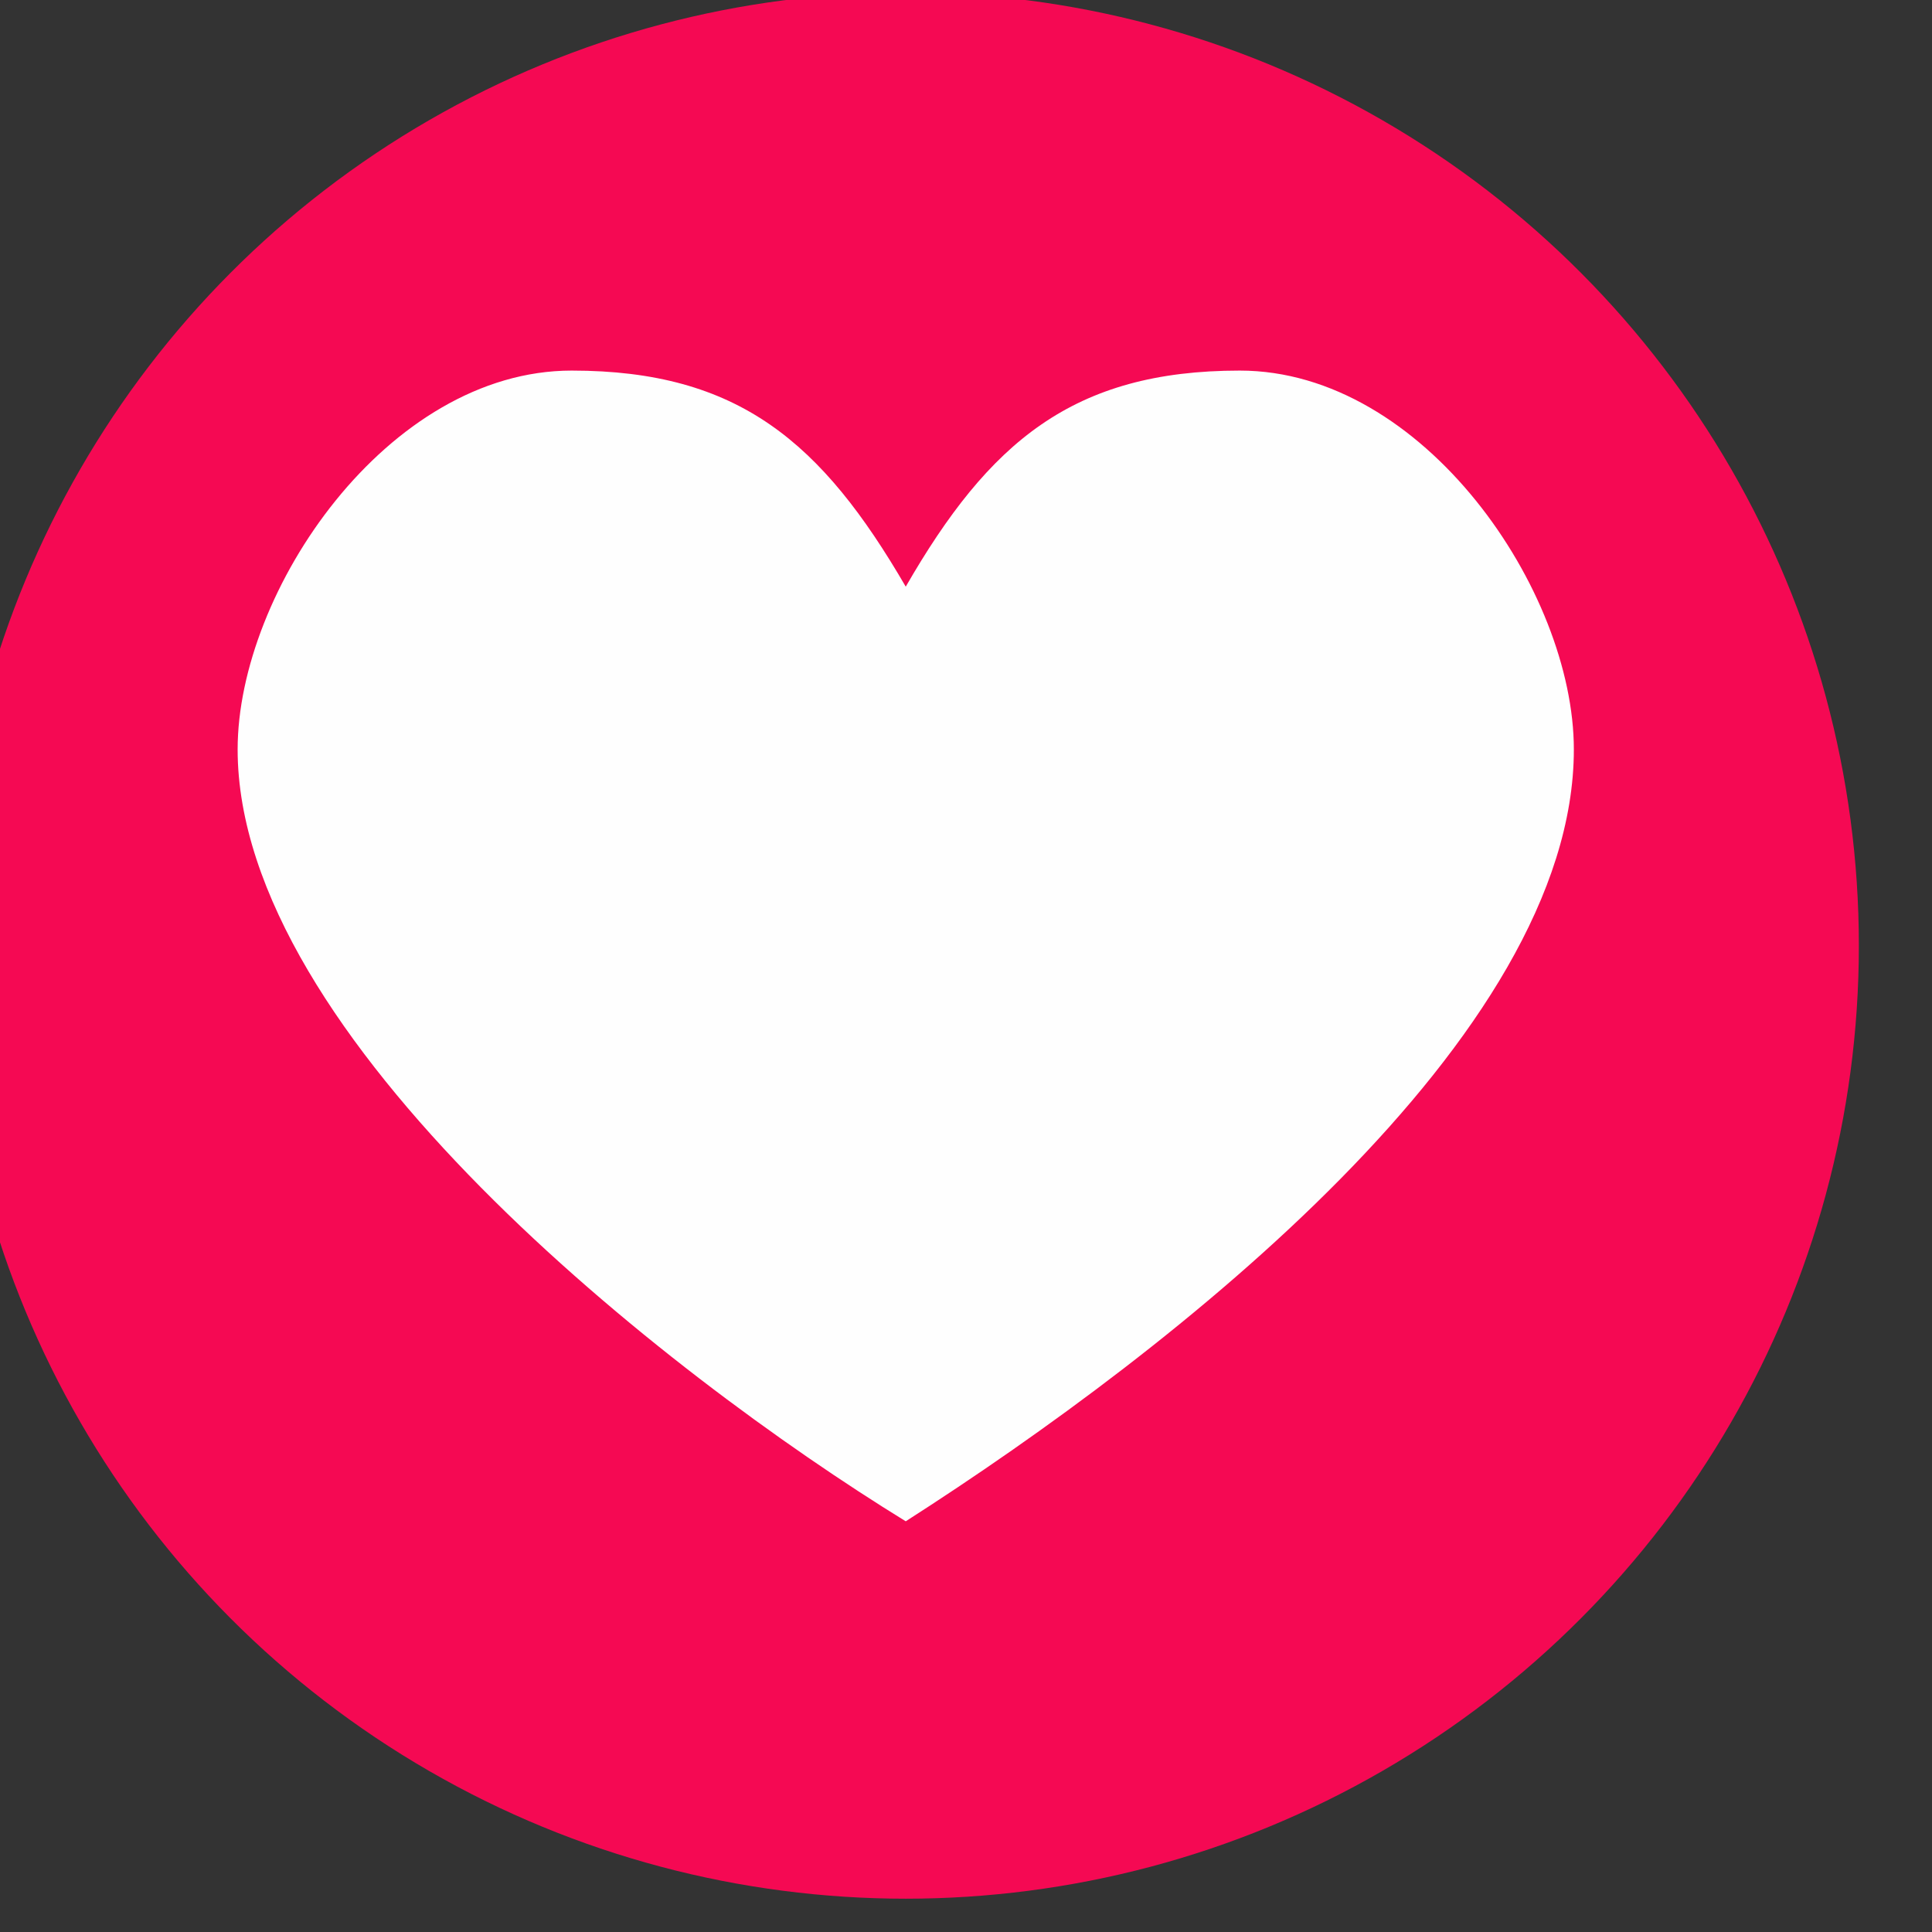<?xml version="1.0" encoding="UTF-8" standalone="no"?>
<svg
   xmlns:dc="http://purl.org/dc/elements/1.1/"
   xmlns:cc="http://creativecommons.org/ns#"
   xmlns:rdf="http://www.w3.org/1999/02/22-rdf-syntax-ns#"
   xmlns:svg="http://www.w3.org/2000/svg"
   xmlns="http://www.w3.org/2000/svg"
   id="svg4049"
   version="1.1"
   viewBox="0 0 54.365 54.365"
   height="54.365mm"
   width="54.365mm">
  <rect x="0" y="0" width="54.365" height="54.365" fill="#333333" stroke="none"/>
  <defs
     id="defs4043" />
  <g
     transform="translate(-62.02,-136.77)"
     id="layer1">
    <g
       id="g4001"
       style="clip-rule:evenodd;fill-rule:evenodd;image-rendering:optimizeQuality;shape-rendering:geometricPrecision;text-rendering:geometricPrecision"
       transform="matrix(0.02,0,0,0.02,-37.953,120.898)">
      <circle
         class="fil2"
         cx="6273"
         cy="2124"
         r="1341"
         id="circle3831"
         style="fill:#f50953" />
      <path
         class="fil3"
         d="m 6273,1619 c 117,-203 235,-304 470,-304 259,0 470,310 470,533 0,405 -562,844 -940,1086 -340,-209 -940,-681 -940,-1086 0,-223 211,-533 470,-533 235,0 352,101 470,304 z"
         id="path3835"
         style="fill:#fefefe;fill-rule:nonzero" />
    </g>
  </g>
</svg>
